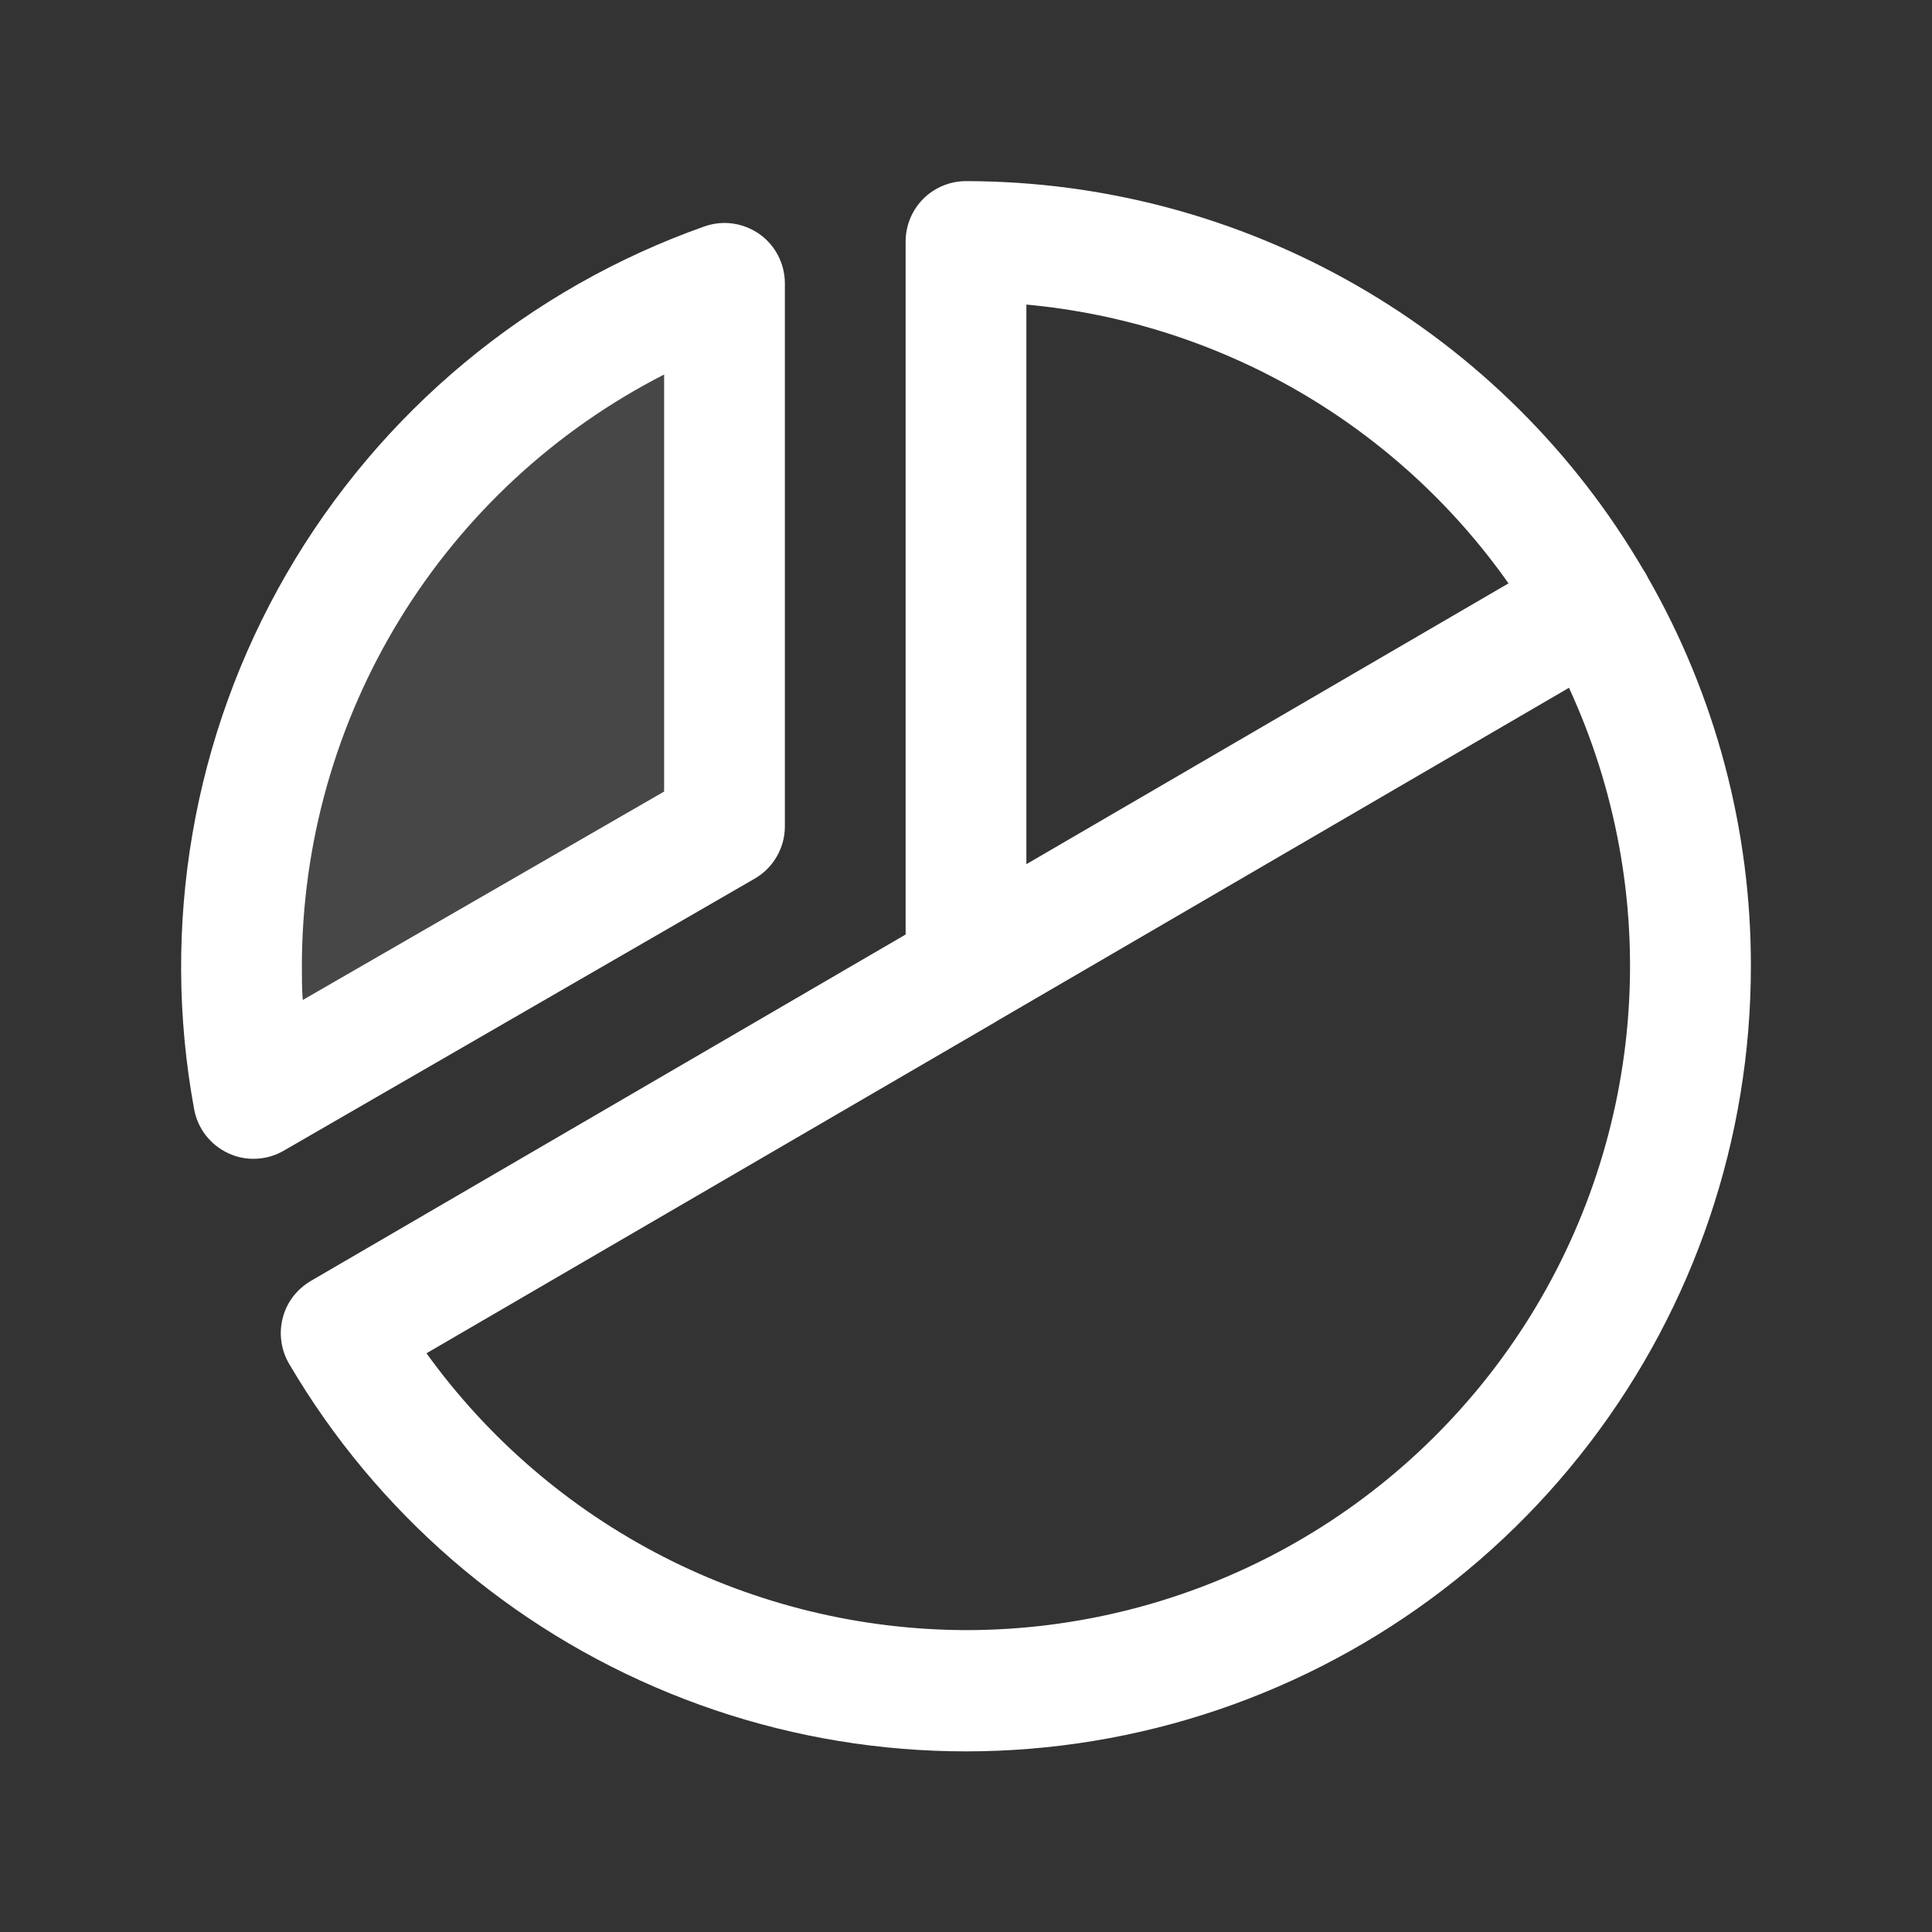 <svg width="20" height="20" viewBox="0 0 20 20" fill="none" xmlns="http://www.w3.org/2000/svg">
<rect x="0" y="0" width="20" height="20" fill="#333333" stroke="none"/>
<path d="M7.5 2.93V8.555L2.625 11.367C2.3 9.611 2.612 7.796 3.506 6.249C4.399 4.702 5.816 3.525 7.5 2.93Z" fill="white" fill-opacity="0.1"/>
<path d="M7.812 9.096C7.908 9.041 7.986 8.962 8.041 8.867C8.096 8.772 8.125 8.664 8.125 8.555V2.93C8.124 2.83 8.1 2.732 8.054 2.644C8.008 2.555 7.941 2.479 7.86 2.422C7.778 2.365 7.684 2.328 7.585 2.314C7.487 2.3 7.386 2.311 7.292 2.344C5.468 2.989 3.934 4.265 2.966 5.94C1.997 7.616 1.659 9.581 2.01 11.484C2.028 11.583 2.07 11.675 2.131 11.754C2.193 11.833 2.272 11.896 2.363 11.938C2.445 11.977 2.535 11.996 2.625 11.996C2.735 11.996 2.842 11.967 2.937 11.912L7.812 9.096ZM6.875 3.877V8.194L3.134 10.352C3.125 10.234 3.125 10.116 3.125 10C3.126 8.733 3.477 7.491 4.138 6.411C4.8 5.33 5.747 4.453 6.875 3.877ZM17.058 5.978C17.051 5.964 17.044 5.949 17.035 5.935C17.027 5.921 17.02 5.909 17.011 5.897C16.295 4.673 15.271 3.658 14.041 2.953C12.811 2.247 11.418 1.876 10 1.875C9.834 1.875 9.675 1.941 9.558 2.058C9.441 2.175 9.375 2.334 9.375 2.5V9.674L3.218 13.26C3.147 13.302 3.084 13.357 3.034 13.422C2.984 13.488 2.947 13.563 2.927 13.643C2.906 13.723 2.901 13.806 2.913 13.888C2.924 13.97 2.952 14.049 2.994 14.12C3.897 15.658 5.282 16.856 6.934 17.529C8.585 18.203 10.413 18.313 12.134 17.845C13.856 17.376 15.375 16.354 16.457 14.936C17.54 13.519 18.126 11.784 18.125 10C18.127 8.589 17.759 7.202 17.058 5.978ZM10.625 3.153C11.616 3.244 12.576 3.55 13.438 4.048C14.299 4.546 15.043 5.226 15.616 6.039L10.625 8.946V3.153ZM10 16.875C8.909 16.872 7.834 16.611 6.863 16.113C5.892 15.615 5.053 14.894 4.415 14.009L10.306 10.579L10.323 10.568L16.242 7.12C16.725 8.168 16.937 9.32 16.858 10.471C16.779 11.622 16.412 12.734 15.79 13.706C15.168 14.677 14.312 15.477 13.3 16.031C12.289 16.584 11.153 16.875 10 16.875Z" fill="white"/>
</svg>
